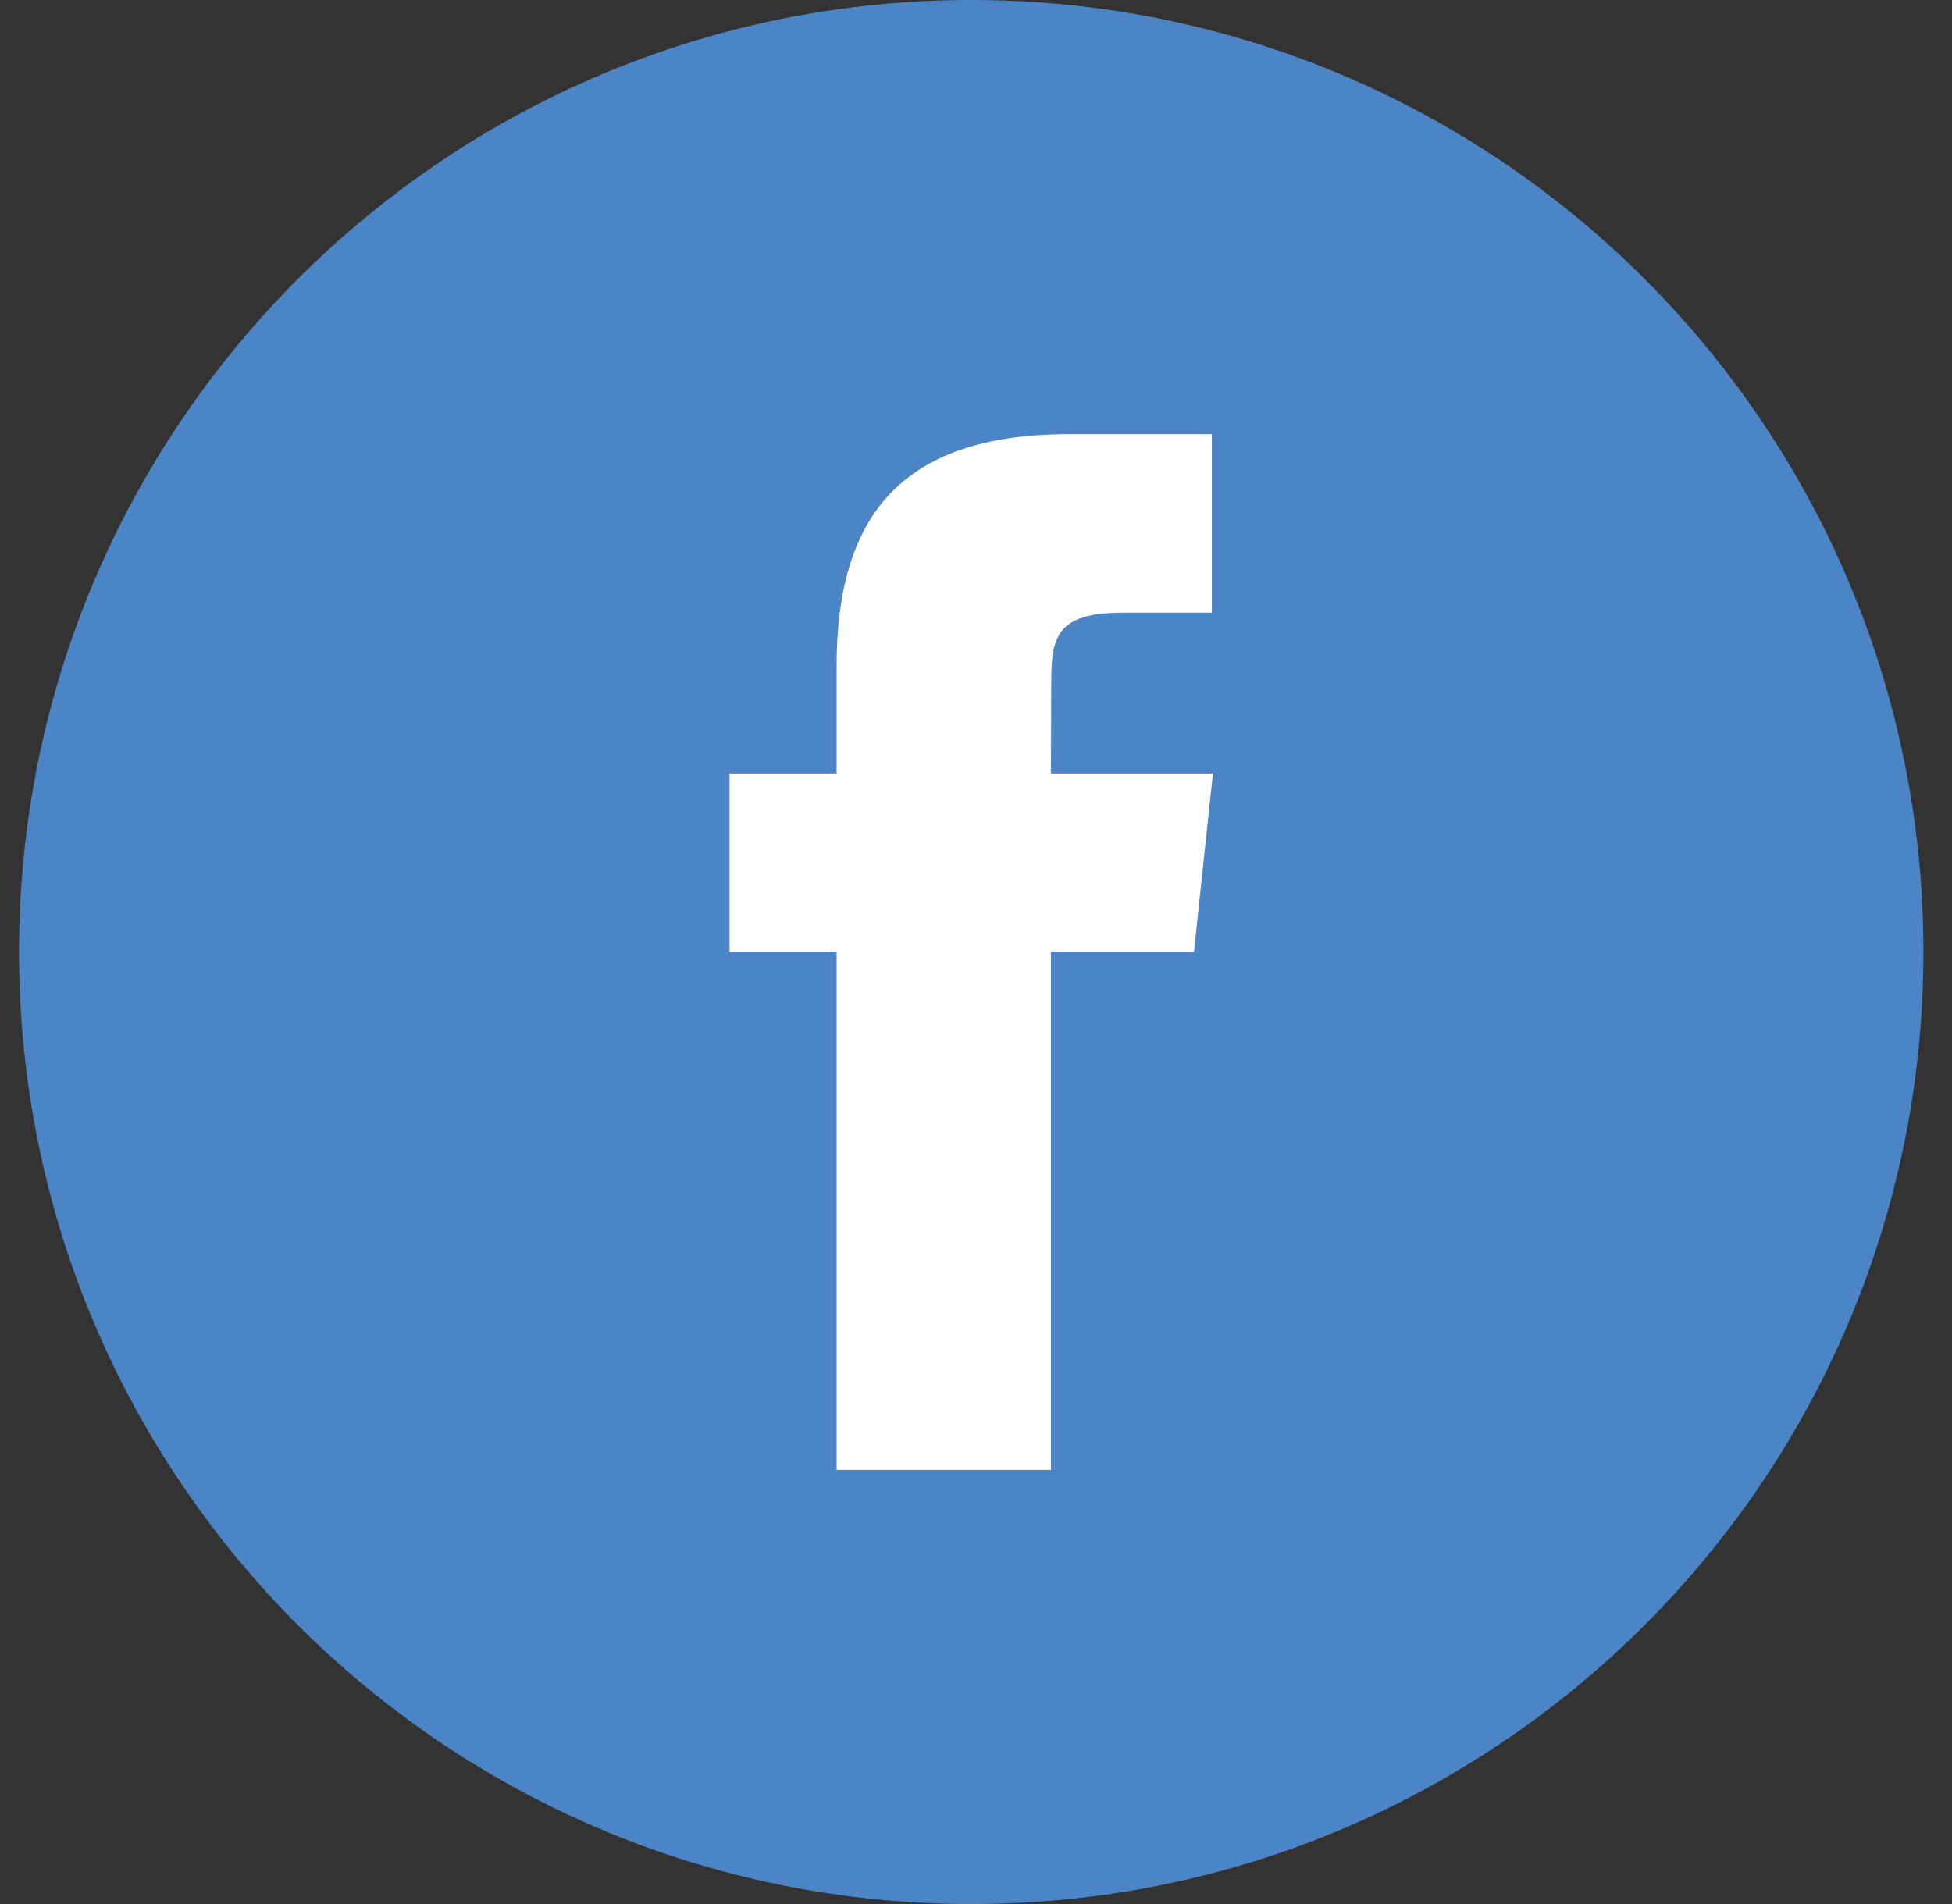 <svg width="41" height="40" viewBox="0 0 41 40" version="1.1" xmlns="http://www.w3.org/2000/svg" xmlns:xlink="http://www.w3.org/1999/xlink">
<rect x="0" y="0" width="41" height="40" fill="#333333" stroke="none"/>
<title>facebook</title>
<desc>Created using Figma</desc>
<g id="Canvas" transform="translate(259 -226)">
<g id="facebook">
<g id="Vector">
<use xlink:href="#path0_fill" transform="translate(-258.6 226)" fill="#4C85C5"/>
</g>
<g id="Vector">
<use xlink:href="#path1_fill" transform="translate(-243.677 235.121)" fill="#FFFFFF"/>
</g>
</g>
</g>
<defs>
<path id="path0_fill" fill-rule="evenodd" d="M -1.79036e-06 20C -1.79036e-06 8.955 8.955 7.48698e-06 20 7.48698e-06C 31.045 7.48698e-06 40 8.955 40 20C 40 31.045 31.045 40 20 40C 8.955 40 -1.79036e-06 31.045 -1.79036e-06 20Z"/>
<path id="path1_fill" fill-rule="evenodd" d="M 6.751 21.759L 6.751 10.879L 9.755 10.879L 10.153 7.129L 6.751 7.129L 6.757 5.252C 6.757 4.274 6.85 3.75 8.254 3.75L 10.131 3.75L 10.131 -1.30208e-05L 7.127 -1.30208e-05C 3.519 -1.30208e-05 2.249 1.819 2.249 4.877L 2.249 7.129L -3.66211e-07 7.129L -3.66211e-07 10.879L 2.249 10.879L 2.249 21.759L 6.751 21.759Z"/>
</defs>
</svg>
